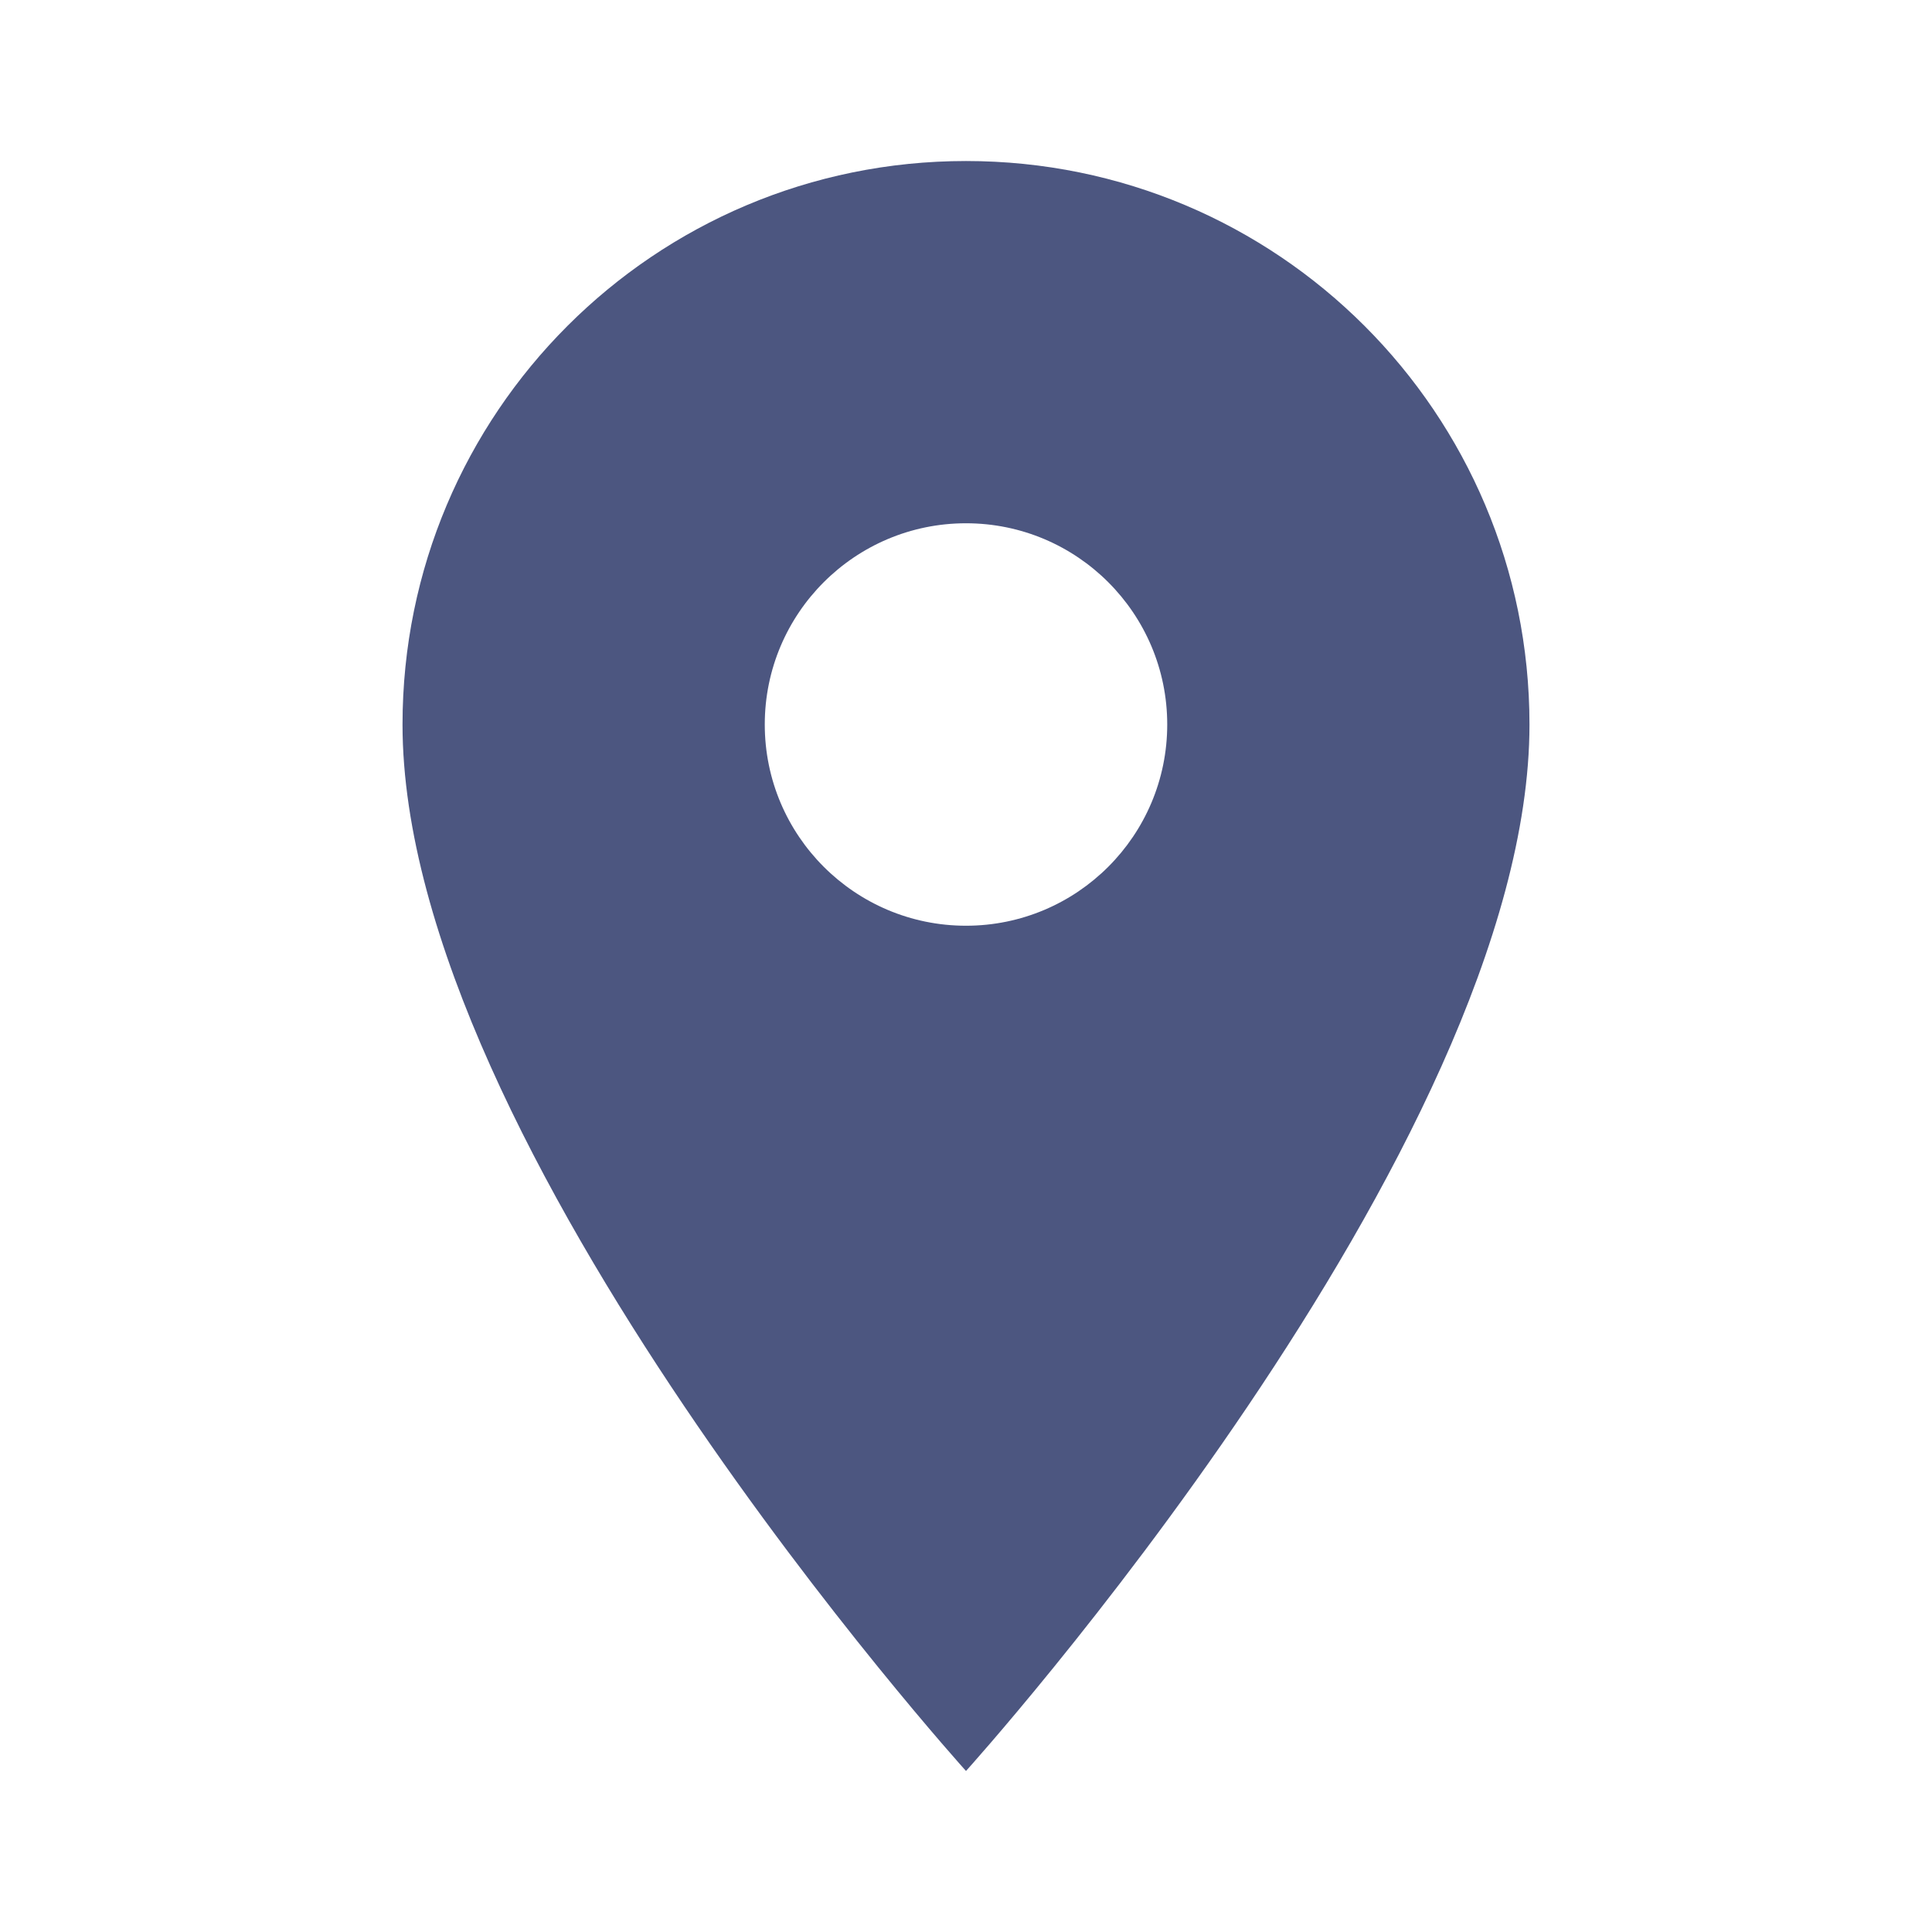 <!-- Generated by IcoMoon.io -->
<svg version="1.1" xmlns="http://www.w3.org/2000/svg" width="32" height="32" viewBox="0 0 32 32">
<title>out-of-service</title>
<path fill="#4c5680" d="M16 2.667c-5.16 0-9.333 4.173-9.333 9.333 0 7 9.333 17.333 9.333 17.333s9.333-10.333 9.333-17.333c0-5.16-4.173-9.333-9.333-9.333zM16 15.333c-1.84 0-3.333-1.493-3.333-3.333s1.493-3.333 3.333-3.333 3.333 1.493 3.333 3.333-1.493 3.333-3.333 3.333z"></path>
</svg>

